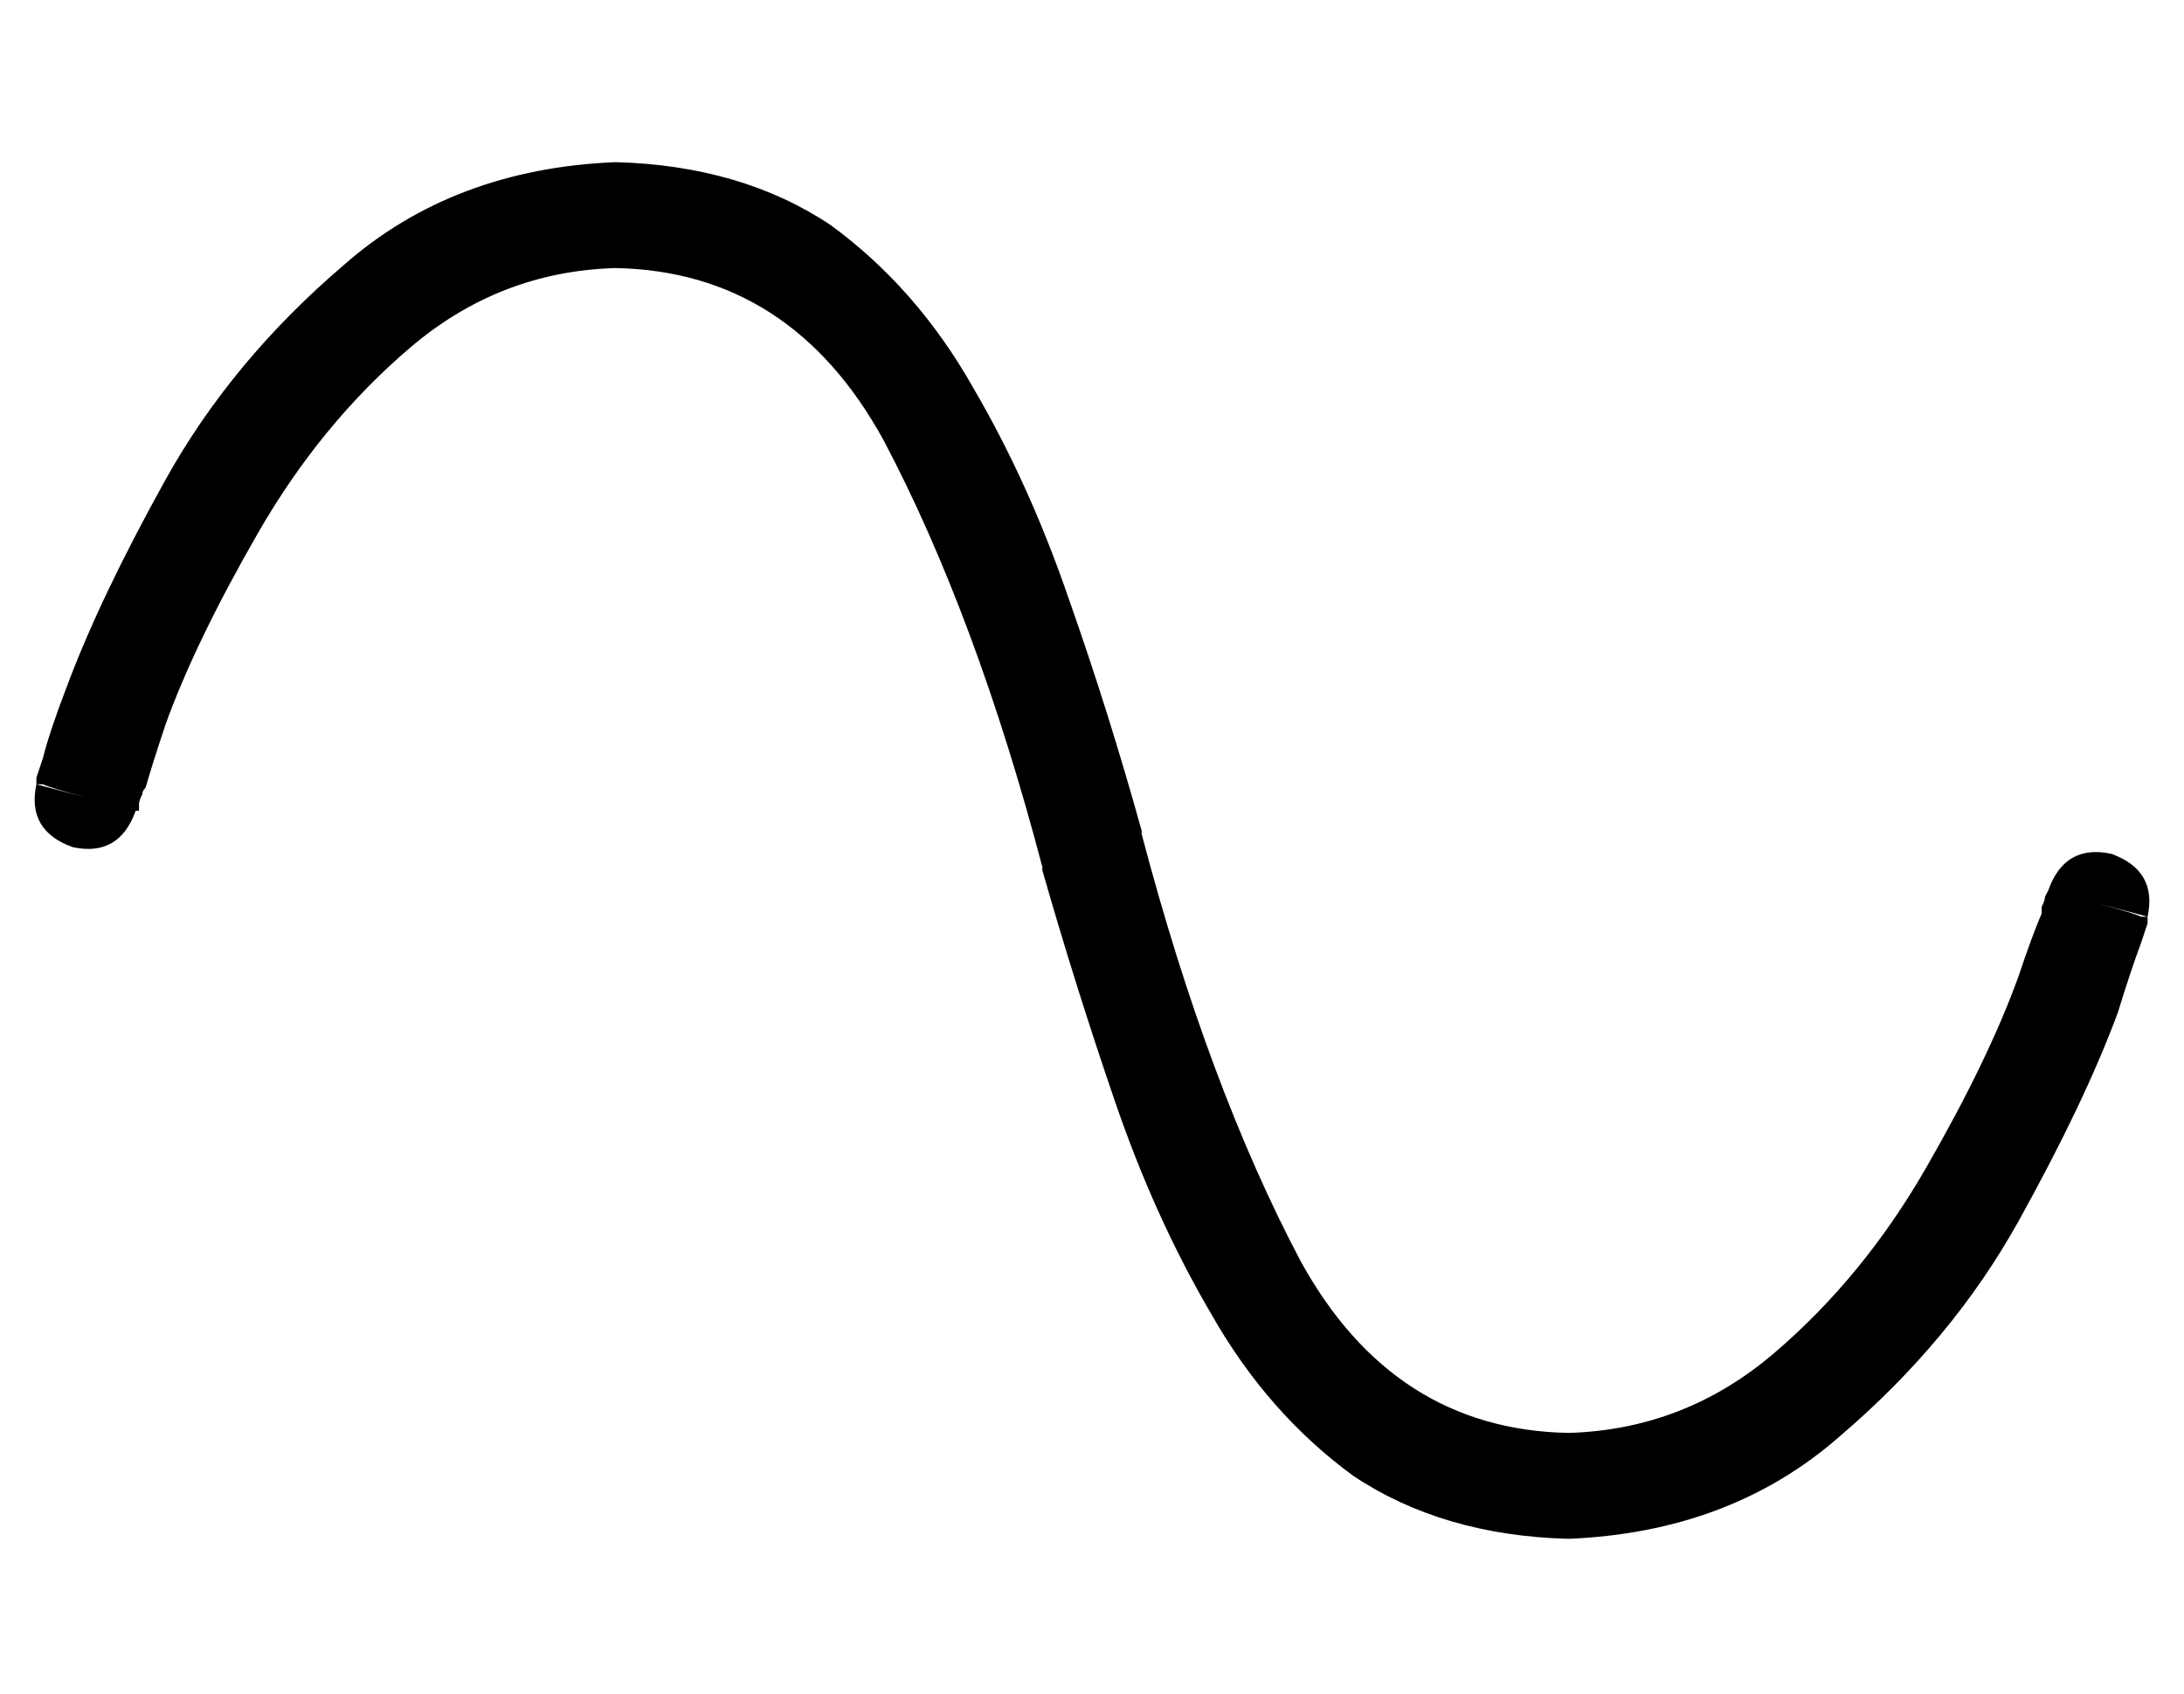 <?xml version="1.0" standalone="no"?>
<!DOCTYPE svg PUBLIC "-//W3C//DTD SVG 1.1//EN" "http://www.w3.org/Graphics/SVG/1.1/DTD/svg11.dtd" >
<svg xmlns="http://www.w3.org/2000/svg" xmlns:xlink="http://www.w3.org/1999/xlink" version="1.1" viewBox="-10 -40 660 512">
   <path fill="currentColor"
d="M31 205v0v0v0v0v0v0v0h1v0v-2v0q0 -1 1 -3q0 -1 1 -2q2 -7 6 -19q9 -25 28 -58t46 -56t62 -24q53 1 81 52q28 53 48 129v1v0q10 35 22 70t29 64q17 30 43 49q27 18 65 19q49 -2 82 -31q34 -29 54 -65t30 -63q4 -13 7 -21l2 -6v-1v0v-1v0v0v0v0v0v0v0q1 0 -2 0
q-2 -1 -13 -4l15 4v0q3 -14 -11 -19q-14 -3 -19 11v0v0v0v0v0v0v0v0l-1 2v0q0 1 -1 3v2q-3 7 -7 19q-9 25 -28 58t-46 56t-62 24q-53 -1 -81 -52q-28 -53 -48 -129v-1v0q-10 -36 -22 -70q-12 -35 -29 -64q-17 -30 -43 -49q-27 -18 -65 -19q-49 2 -82 31q-34 29 -54 65
t-30 63q-5 13 -7 21l-2 6v0v1v1v0v0v0v0v0v0v0q-1 0 2 0q2 1 13 4l-15 -4v0q-3 14 11 19q14 3 19 -11v0z" />
</svg>
